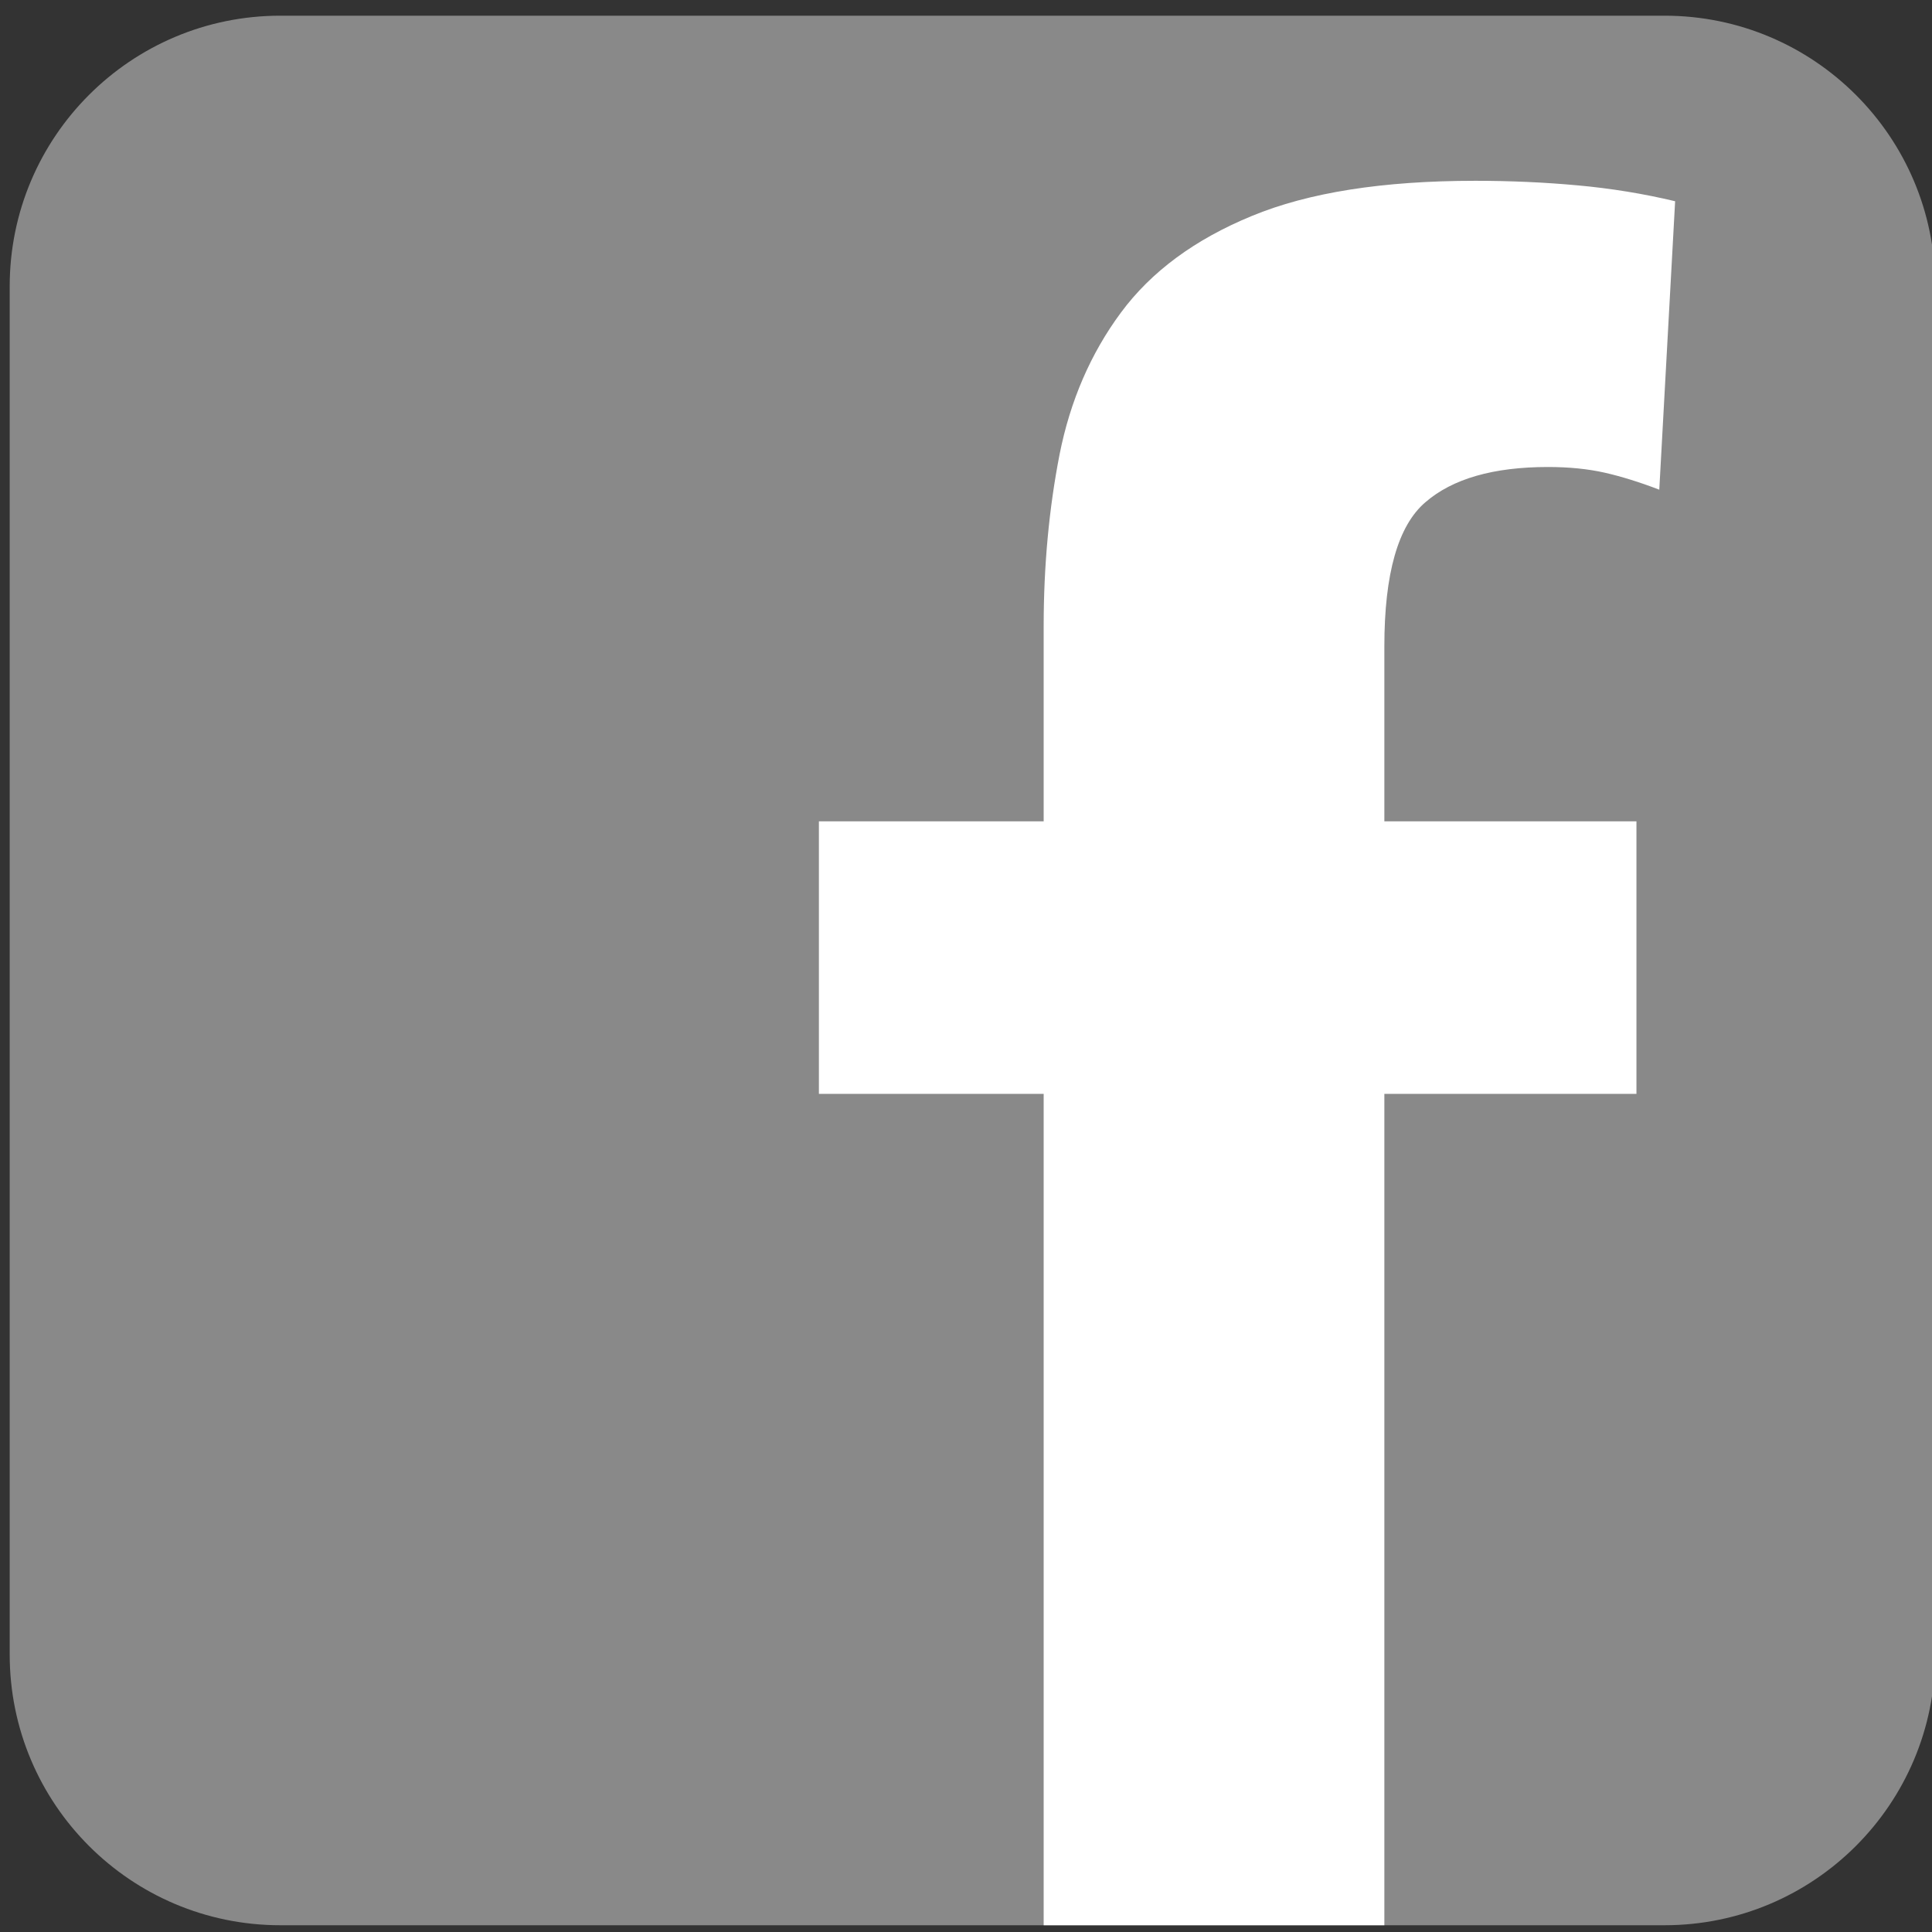 <?xml version="1.0" encoding="utf-8"?>
<!-- Generator: Adobe Illustrator 16.0.0, SVG Export Plug-In . SVG Version: 6.00 Build 0)  -->
<!DOCTYPE svg PUBLIC "-//W3C//DTD SVG 1.1//EN" "http://www.w3.org/Graphics/SVG/1.1/DTD/svg11.dtd">
<svg version="1.1" id="Layer_1" xmlns="http://www.w3.org/2000/svg" xmlns:xlink="http://www.w3.org/1999/xlink" x="0px" y="0px"
	 width="50px" height="50px" viewBox="0 0 50 50" enable-background="new 0 0 50 50" xml:space="preserve">
<rect x="0" y="0" width="50" height="50" fill="#333333" stroke="none"/>
<path fill="#898989" d="M50.083,42.82c0,3.867-3.136,7.005-7.004,7.005H7.255c-3.868,0-7.004-3.138-7.004-7.005V7.41
	c0-3.869,3.136-7.004,7.004-7.004h35.824c3.868,0,7.004,3.136,7.004,7.004V42.82z"/>
<g>
	<g>
		<path fill="#FFFFFF" d="M27.01,49.825h8.817V28.309h6.524v-7.053h-6.524V16.73c0-1.882,0.353-3.126,1.062-3.732
			c0.702-0.608,1.76-0.912,3.172-0.912c0.551,0,1.037,0.05,1.469,0.147c0.43,0.098,0.904,0.245,1.412,0.44l0.41-7.465
			c-0.822-0.196-1.664-0.333-2.526-0.411c-0.86-0.079-1.745-0.118-2.646-0.118c-2.393,0-4.318,0.303-5.787,0.912
			c-1.476,0.608-2.6,1.44-3.383,2.498c-0.783,1.057-1.314,2.284-1.589,3.674c-0.271,1.392-0.411,2.87-0.411,4.439v5.054h-5.817
			v7.053h5.817V49.825z"/>
	</g>
</g>
</svg>
